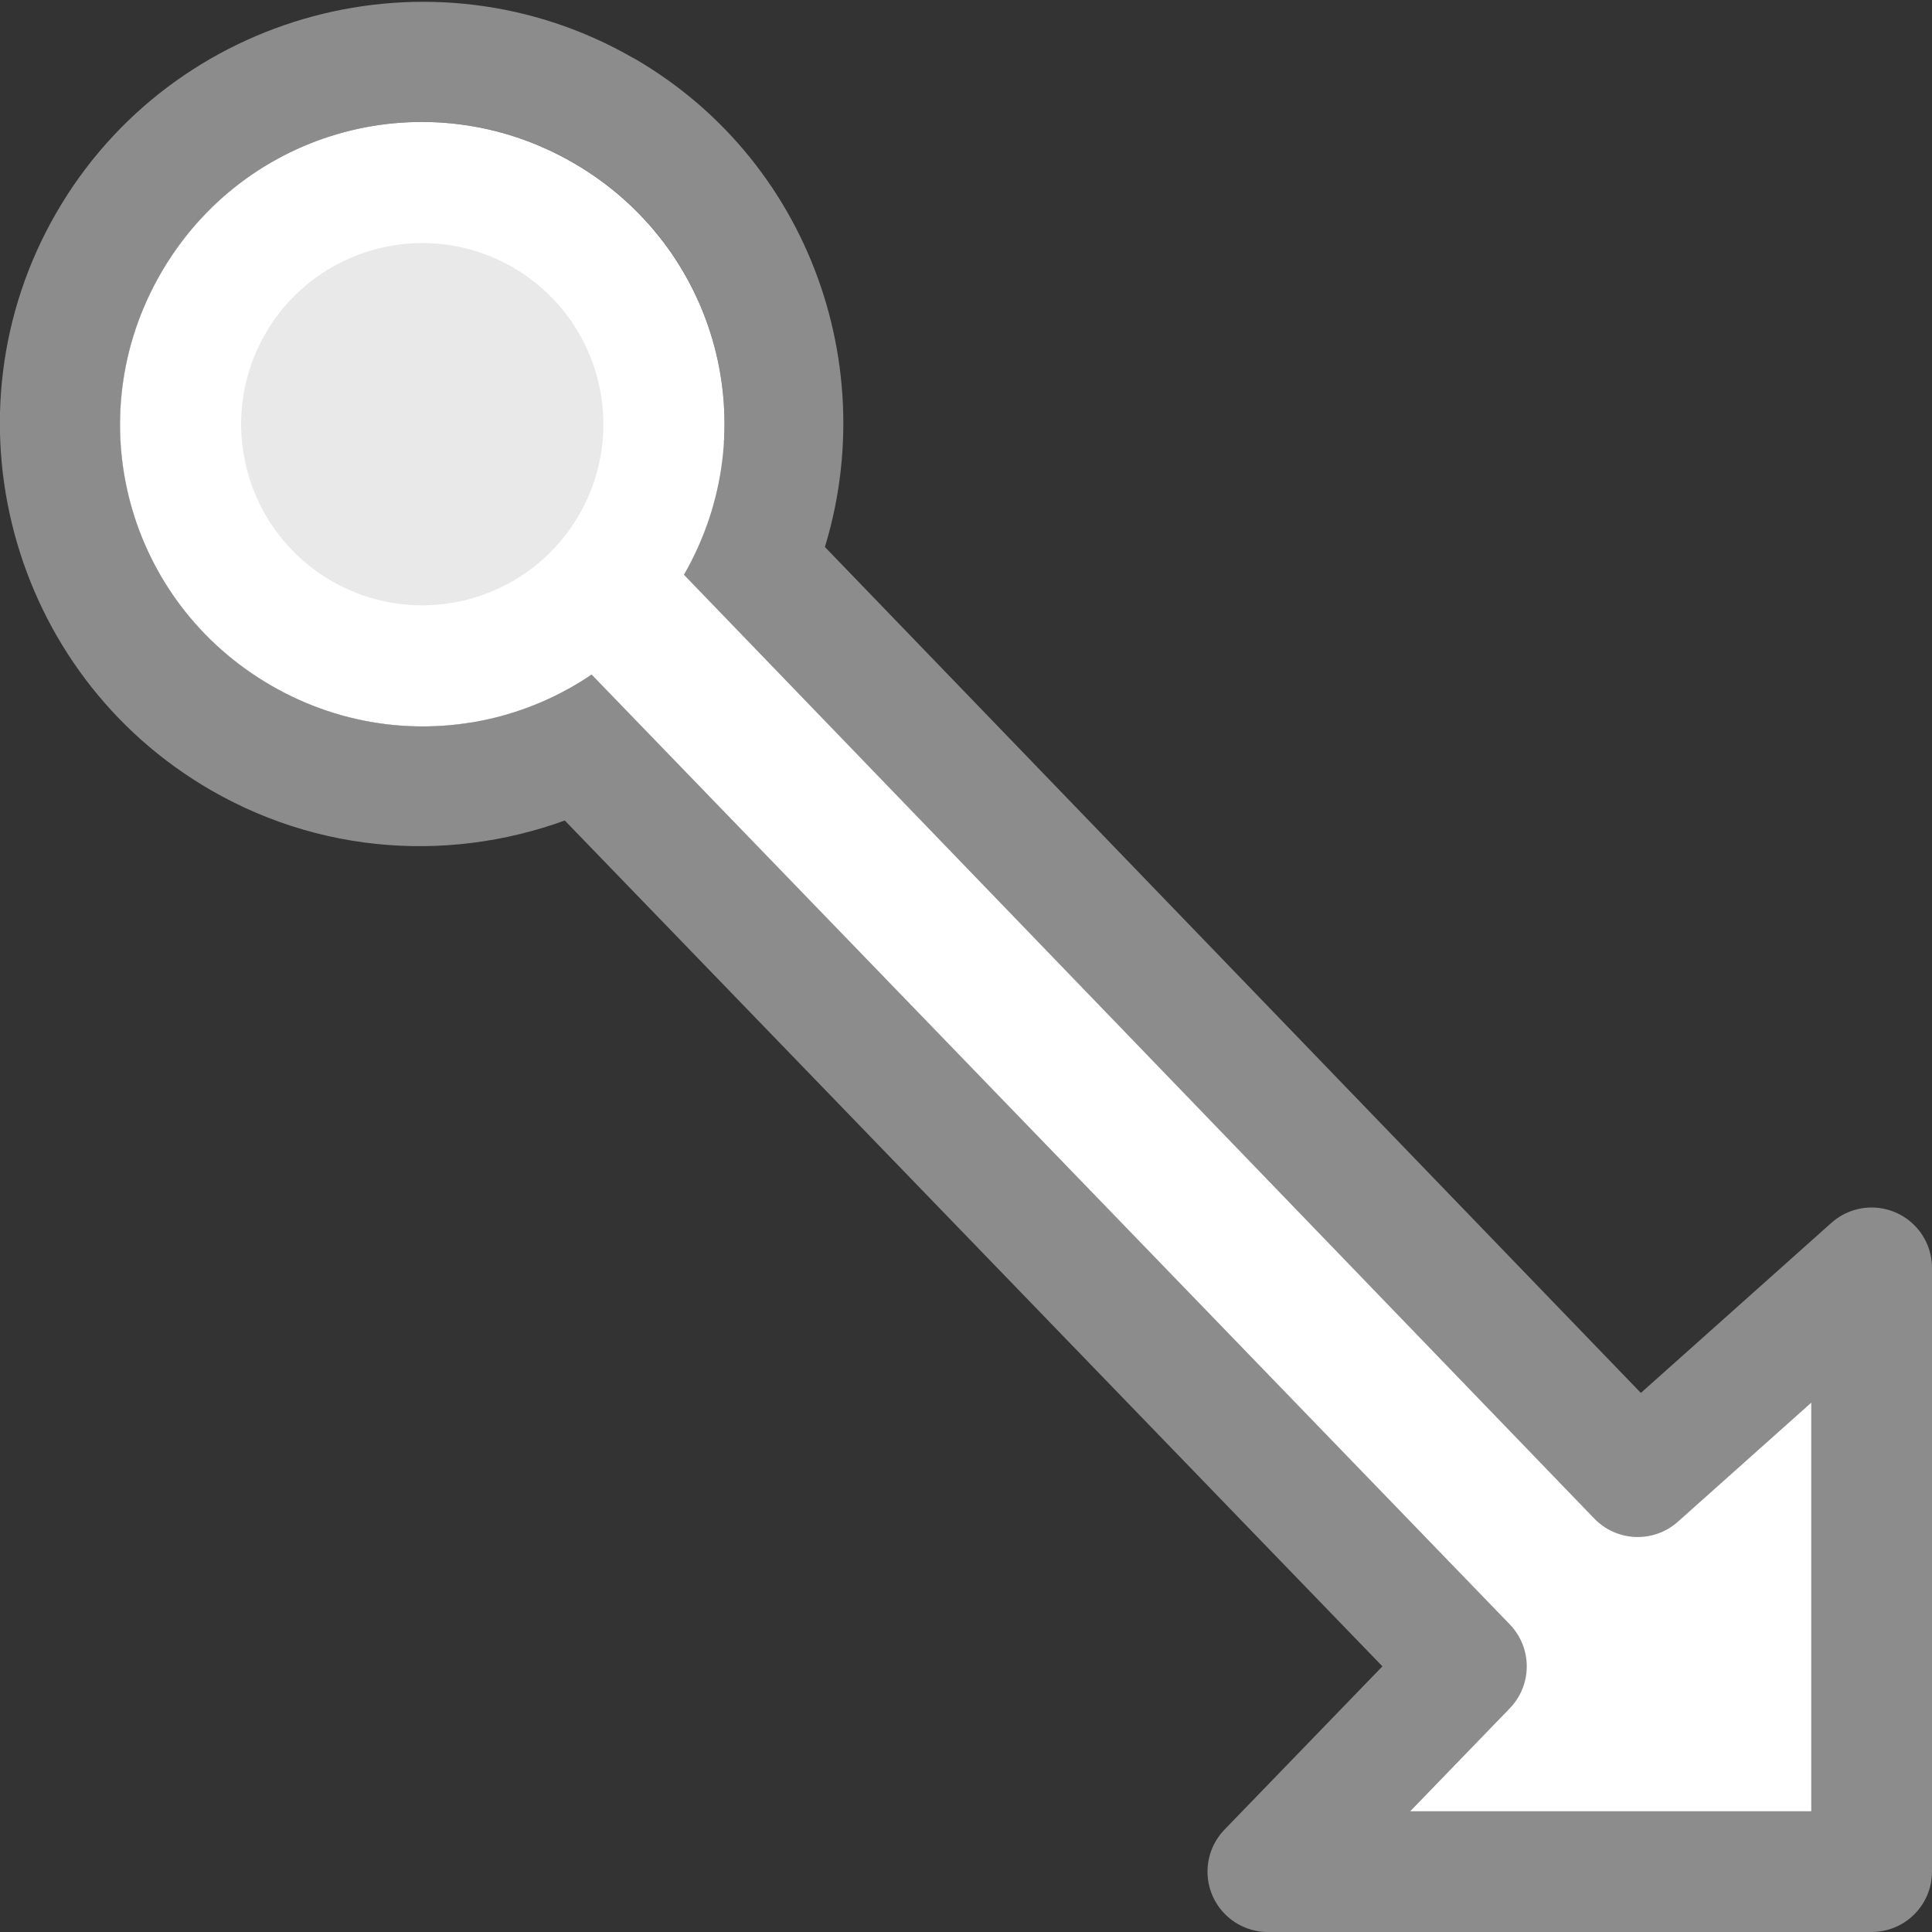 <svg viewBox="0 0 16 16" xmlns="http://www.w3.org/2000/svg">

     <rect x="0" y="0" width="16" height="16" fill="#333333" stroke="none"/>

     /&gt;
 <path d="m2.318 3.635 9.826 10.165-1.644 1.7h5v-5l-1.937 1.729-9.691-10.047z" fill="#fff" stroke="#8c8c8c" stroke-linejoin="round"/><g transform="matrix(.866 .5 -.5 .866 2.216 -1.268)"><path d="m3.5 0c-1.927 0-3.5 1.573-3.5 3.5s1.573 3.5 3.5 3.5c1.142 0 2.154-.555 2.79-1.408l-.643-.807c-.435.729-1.231 1.214-2.146 1.214-1.387 0-2.5-1.113-2.5-2.5s1.113-2.5 2.5-2.5c1.215 0 2.219.855 2.449 2h1c-.246-1.69-1.693-3-3.449-3z" fill="#8c8c8c"/><path d="m3.5 1c1.387 0 2.5 1.113 2.5 2.5s-1.113 2.5-2.5 2.5-2.5-1.113-2.5-2.5 1.113-2.5 2.5-2.5z" fill="#fff"/><circle cx="3.5" cy="3.5" fill="#e9e9e9" r="1.5"/></g></svg>
